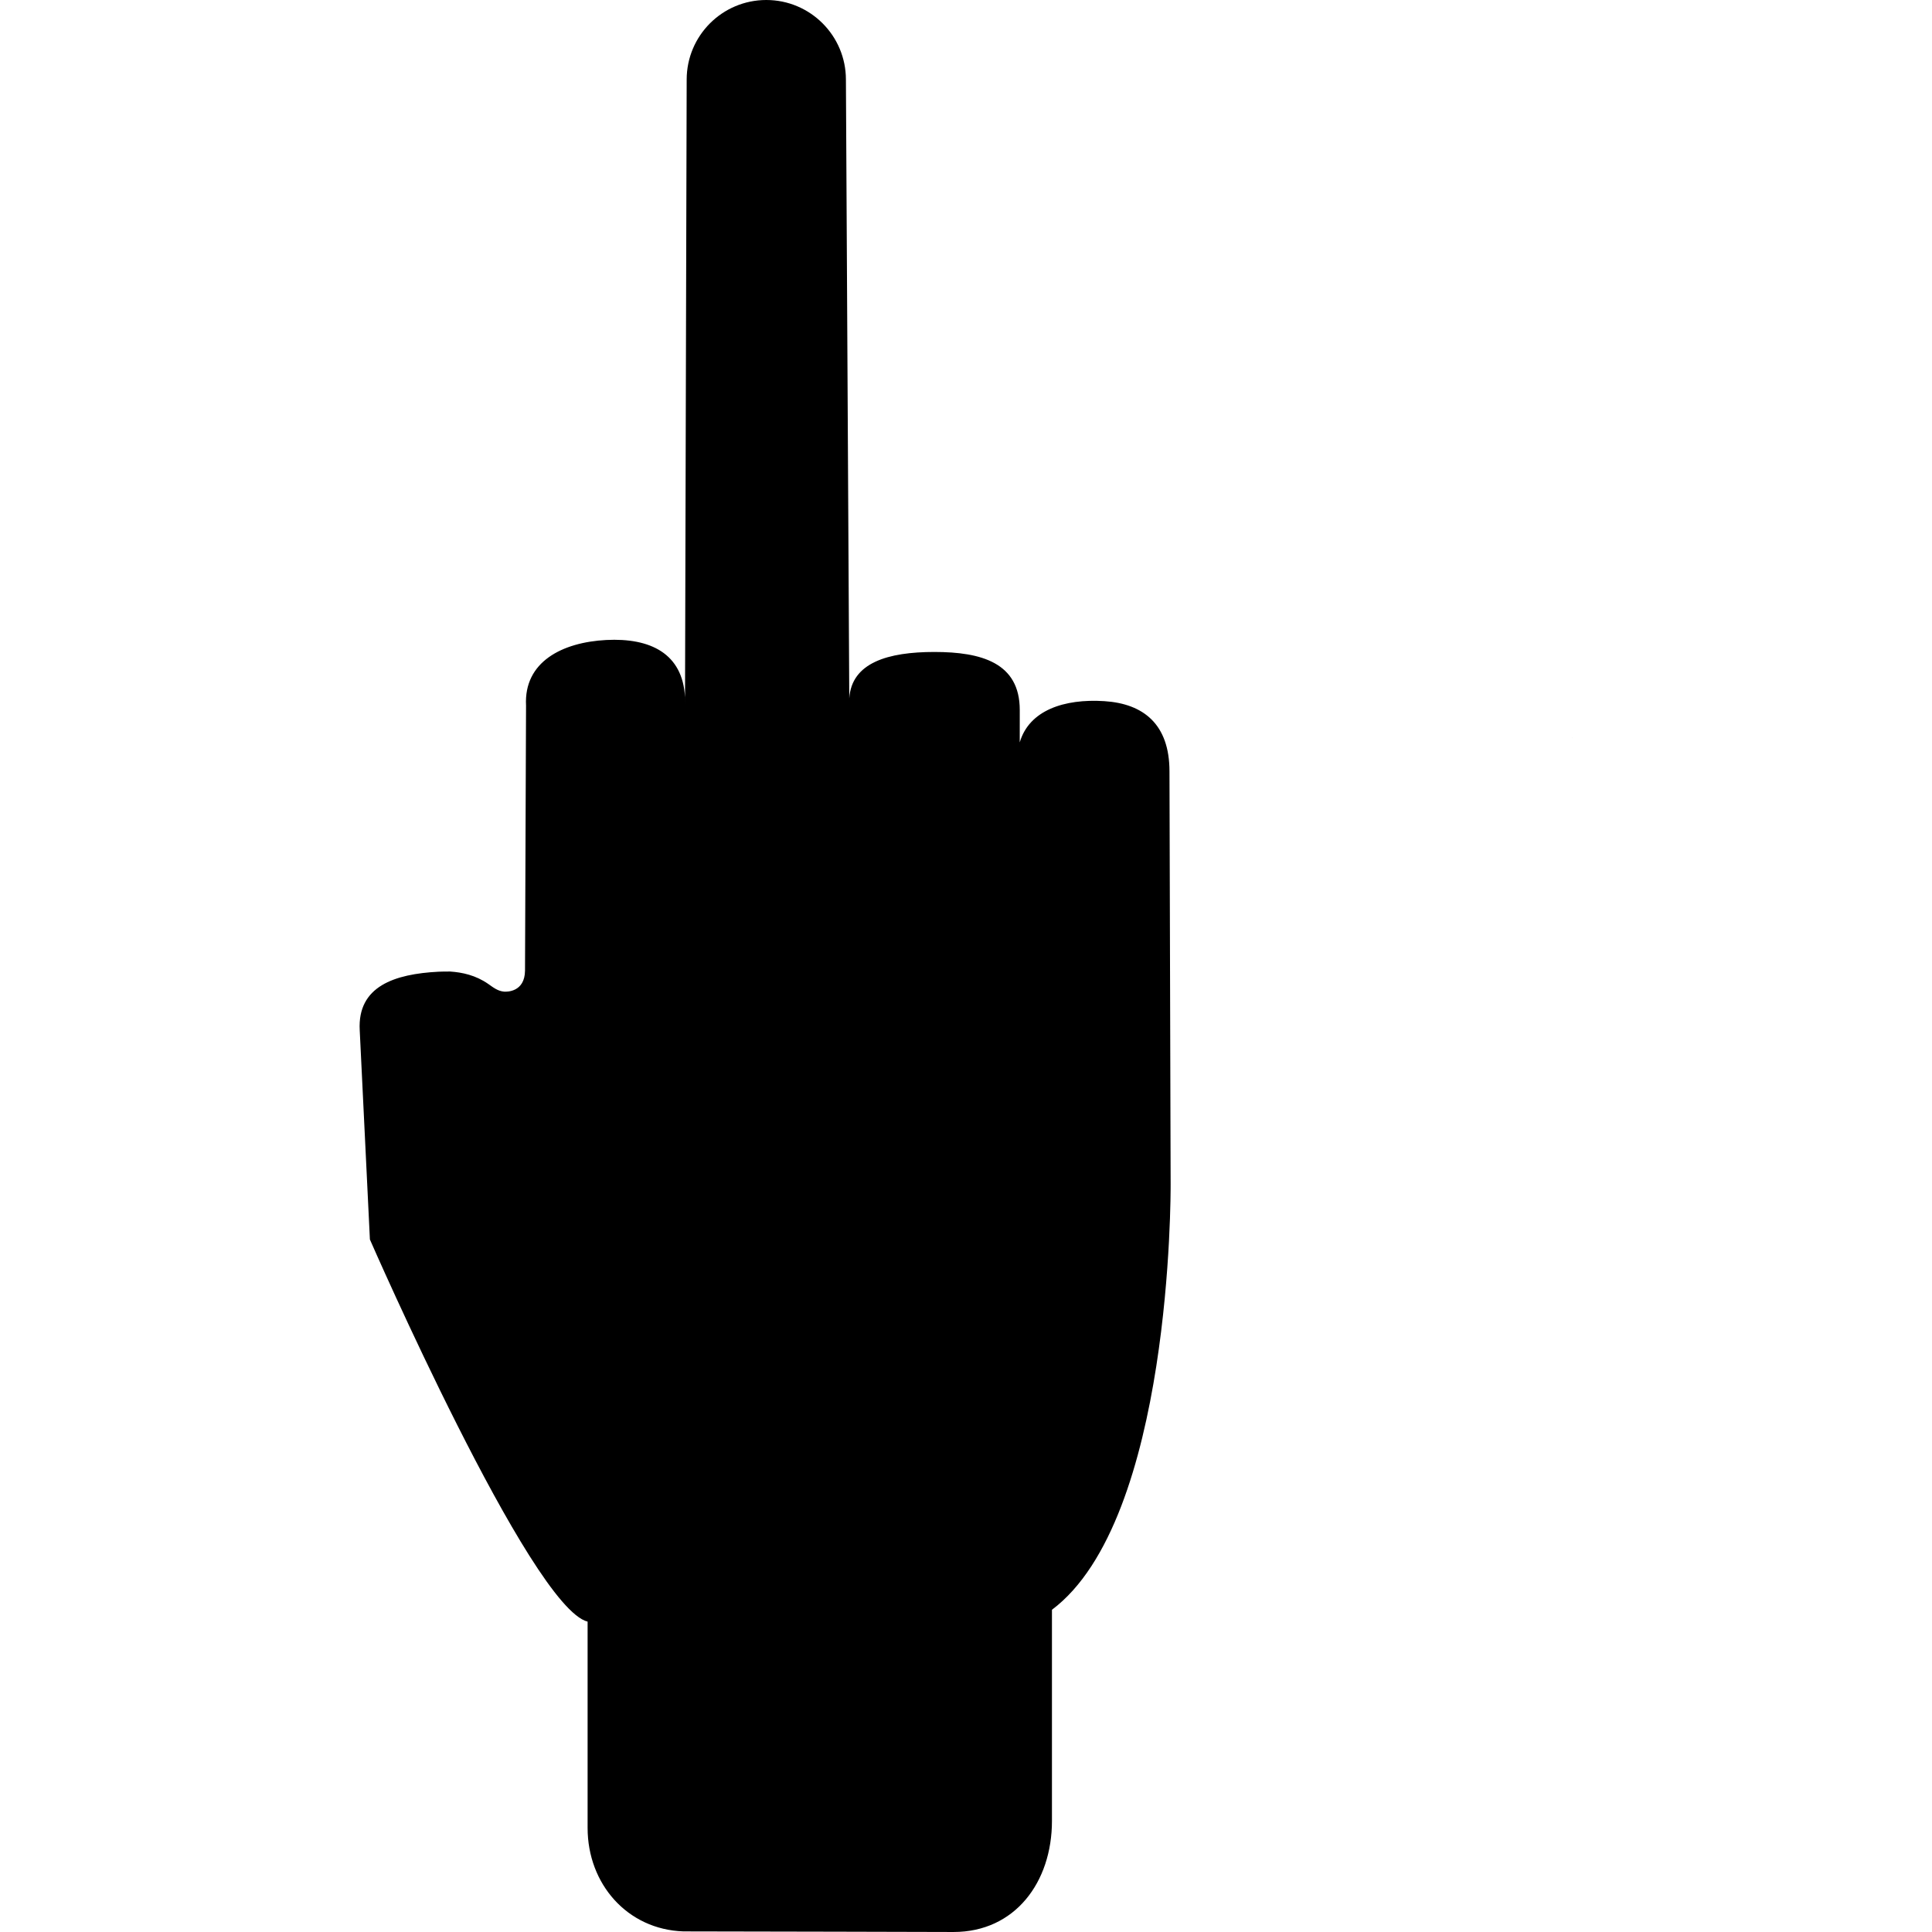 <?xml version="1.0" encoding="iso-8859-1"?>
<!-- Generator: Adobe Illustrator 16.0.0, SVG Export Plug-In . SVG Version: 6.00 Build 0)  -->
<!DOCTYPE svg PUBLIC "-//W3C//DTD SVG 1.1//EN" "http://www.w3.org/Graphics/SVG/1.1/DTD/svg11.dtd">
<svg version="1.1" id="Capa_1" xmlns="http://www.w3.org/2000/svg" xmlns:xlink="http://www.w3.org/1999/xlink" x="0px" y="0px"
	 width="740.208px" height="740.207px" viewBox="0 0 740.208 740.207" style="enable-background:new 0 0 740.208 740.207;"
	 xml:space="preserve">
<g>
	<g>
		<path d="M602.36,282.769l-0.025-0.053c0.03,0.007,0.062,0.015,0.096,0.019C602.408,282.749,602.38,282.755,602.36,282.769z"/>
		<path d="M593.037,267.339c-0.003-0.001-0.005-0.001-0.006-0.001c0.001-0.016,0.006-0.032,0.006-0.047V267.339z"/>
	</g>
	<g>
		<path d="M168.023,372.291c1.534-0.08,2.981-0.066,4.441-0.066c4.637,0.303,9.798,1.42,14.556,4.725
			c1.897,1.318,3.62,2.752,6.096,2.975c1.043,0.094,7.935,0.201,8.035-8.035l0.392-101.55c-0.89-16.823,13.922-24.259,30.731-25.14
			c16.829-0.861,29.299,5.131,30.174,21.951c0,0,0,1.457,0,2.755c0,1.417,0,1.955,0,1.962c0-0.007,0-0.545,0-1.962l0.64-239.398
			C263.088,13.657,276.733,0,293.592,0c16.836,0,30.503,13.657,30.503,30.507l1.286,237.066
			c0.888-13.721,14.871-17.785,32.629-17.785c18.054,0,32.689,4.175,32.689,22.22l-0.006,12.422
			c3.586-12.287,17.019-16.796,32.429-15.796c14.959,0.969,24.938,8.832,24.938,26.907l0.444,158.148
			c0,2.936,0.518,128.596-45.471,163.062v80.898c0,23.498-14.178,42.557-37.696,42.557c0,0-85.871-0.229-103.535-0.229
			c-21.453-0.74-36.674-18.17-36.674-39.637v-79.041c-21.885-5.49-83.409-146.414-83.409-146.414l-3.902-80.225
			C136.928,377.836,151.207,373.16,168.023,372.291z"/>
	</g>
</g>
<g>
</g>
<g>
</g>
<g>
</g>
<g>
</g>
<g>
</g>
<g>
</g>
<g>
</g>
<g>
</g>
<g>
</g>
<g>
</g>
<g>
</g>
<g>
</g>
<g>
</g>
<g>
</g>
<g>
</g>
</svg>
